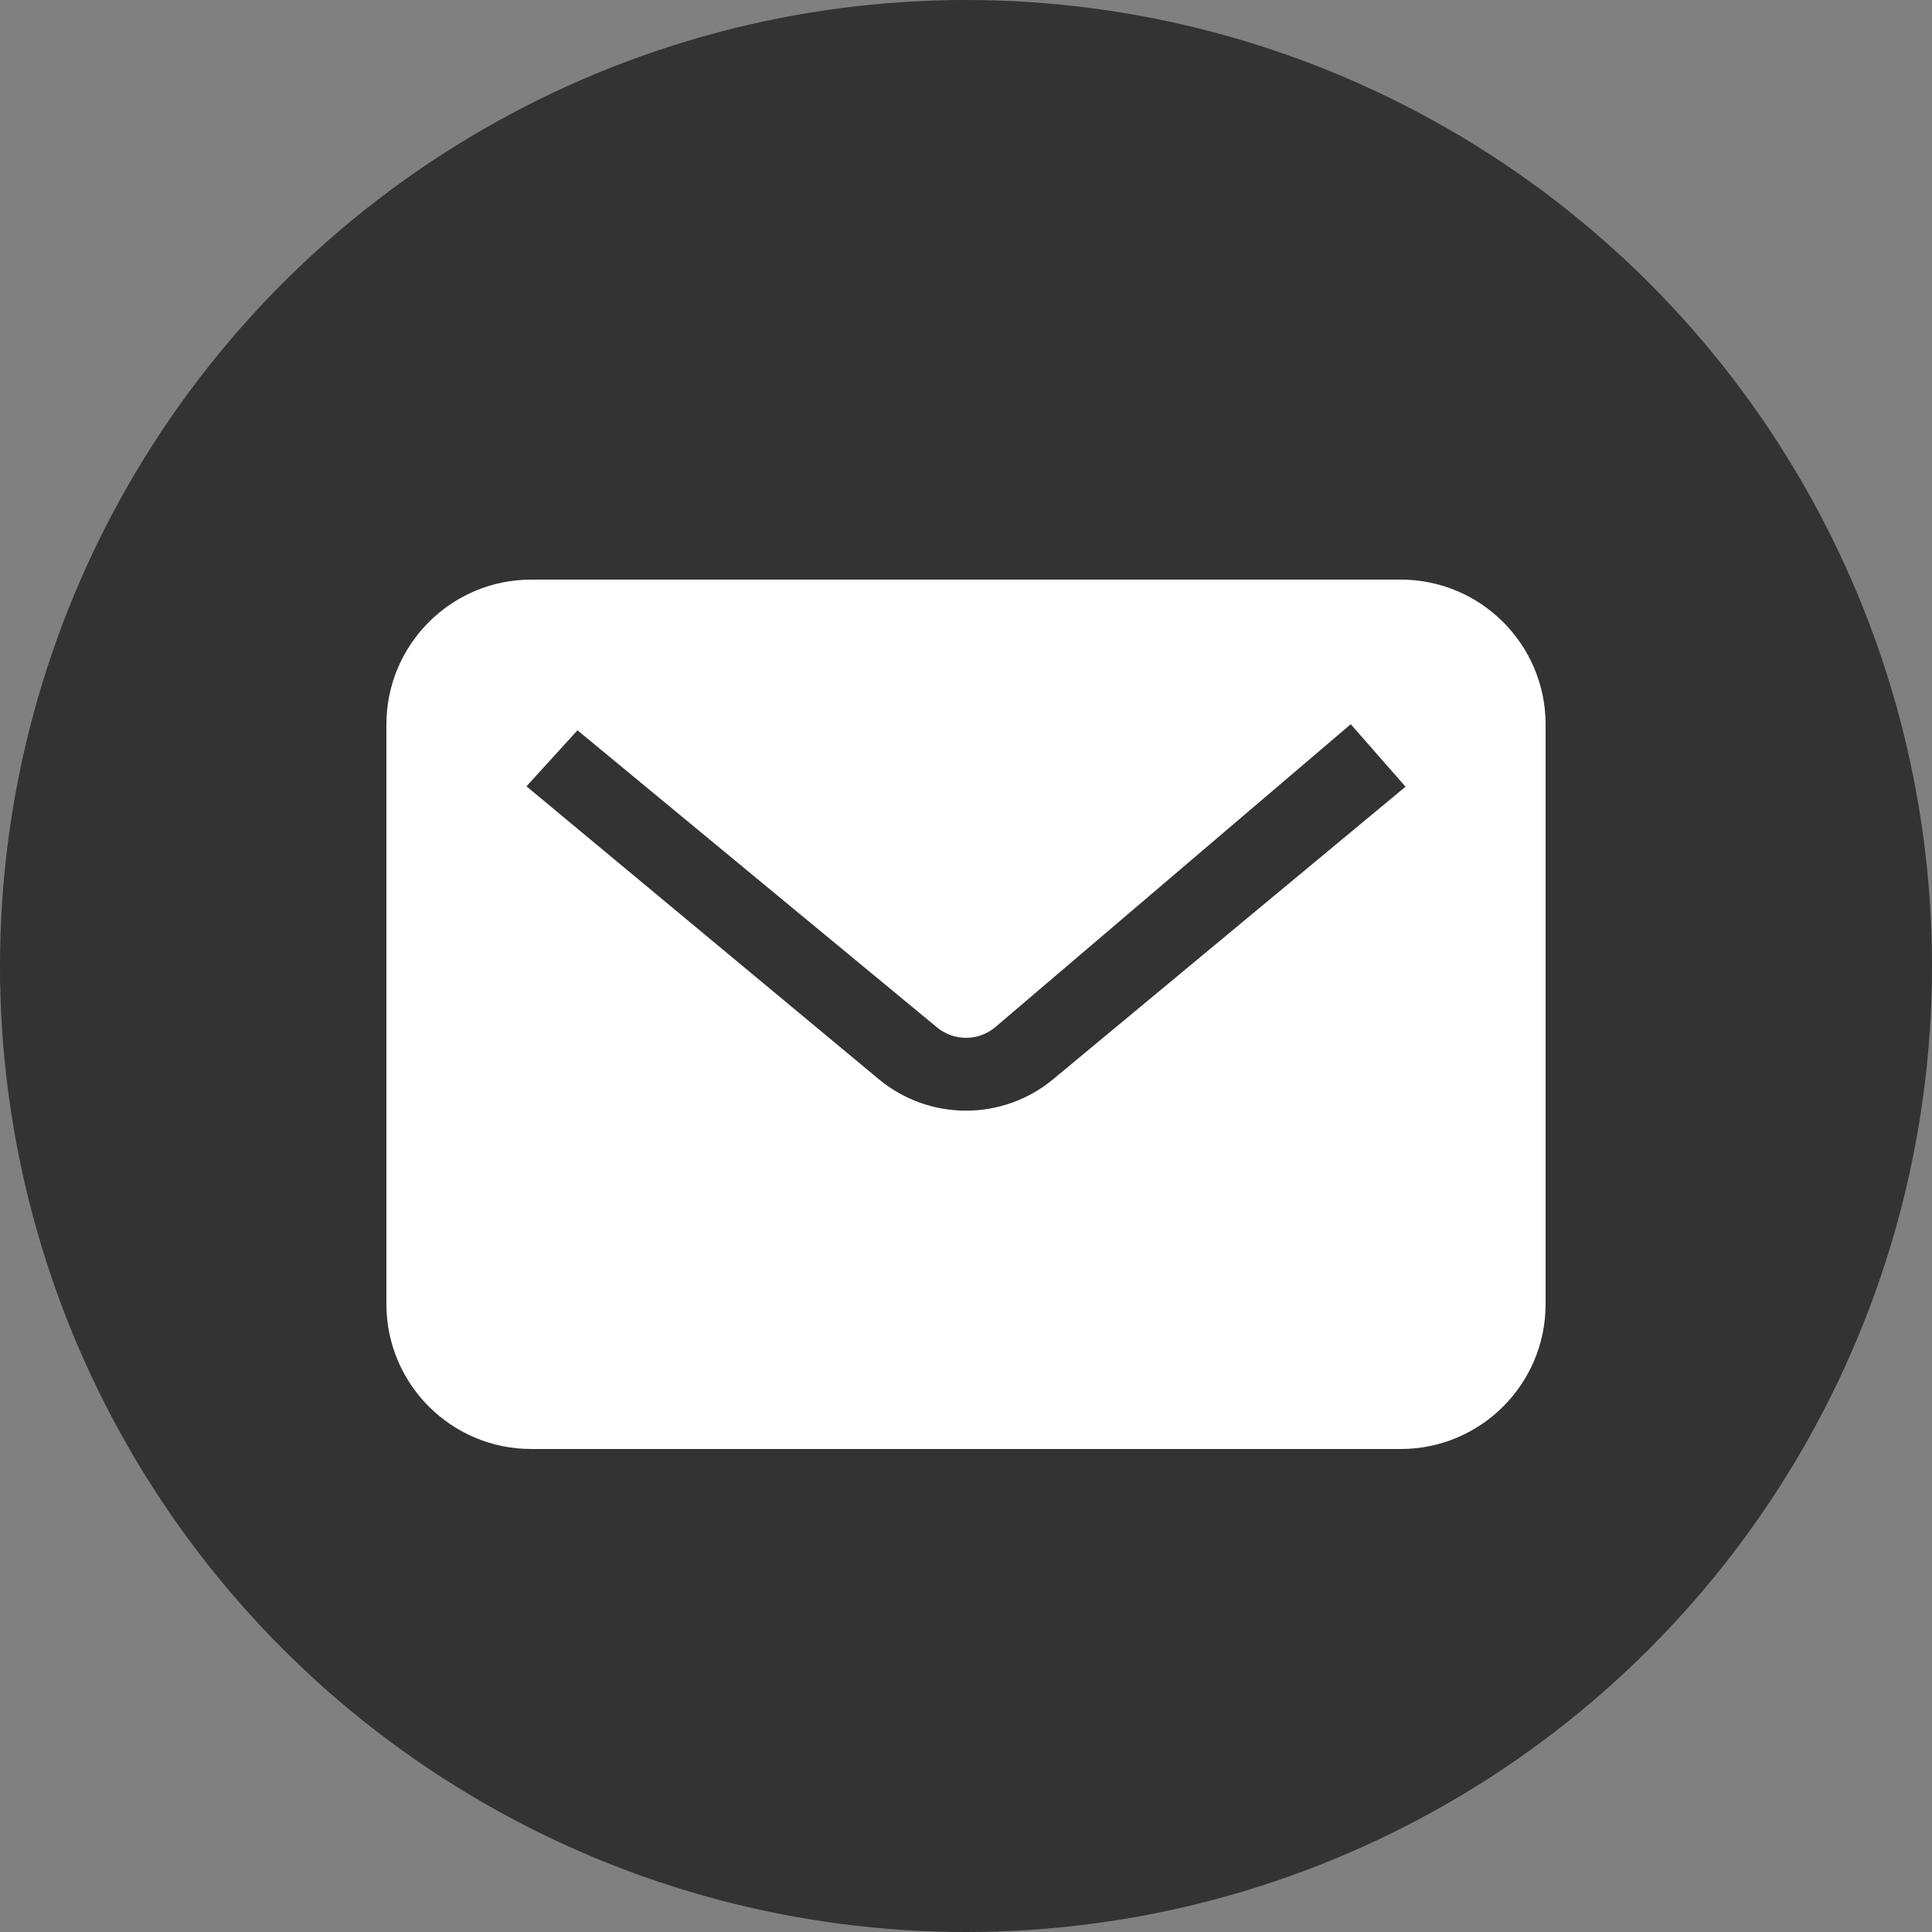 <?xml version="1.0" encoding="UTF-8"?>
<svg width="20px" height="20px" viewBox="0 0 20 20" version="1.1" xmlns="http://www.w3.org/2000/svg" xmlns:xlink="http://www.w3.org/1999/xlink">
    <rect x="0" y="0" width="20" height="20" fill="#808080" stroke="none"/>
    <title>mail</title>
    <g id="mail" stroke="none" stroke-width="1" fill="none" fill-rule="evenodd">
        <circle id="椭圆形" fill="#333333" cx="10" cy="10" r="10"></circle>
        <path d="M14.5,6 L5.5,6 C4.672,6 4,6.672 4,7.5 L4,13.5 C4,14.328 4.672,15 5.5,15 L14.5,15 C15.328,15 16,14.328 16,13.5 L16,7.5 C16,6.672 15.328,6 14.5,6 Z" id="路径" fill="#FFFFFF" fill-rule="nonzero"></path>
        <path d="M10.906,11.169 C10.381,11.607 9.619,11.607 9.094,11.169 L5.45,8.14 L5.978,7.56 L9.698,10.634 C9.873,10.78 10.127,10.78 10.302,10.634 L13.983,7.497 L14.55,8.144 L10.906,11.169 Z" id="路径" fill="#333333" fill-rule="nonzero"></path>
    </g>
</svg>